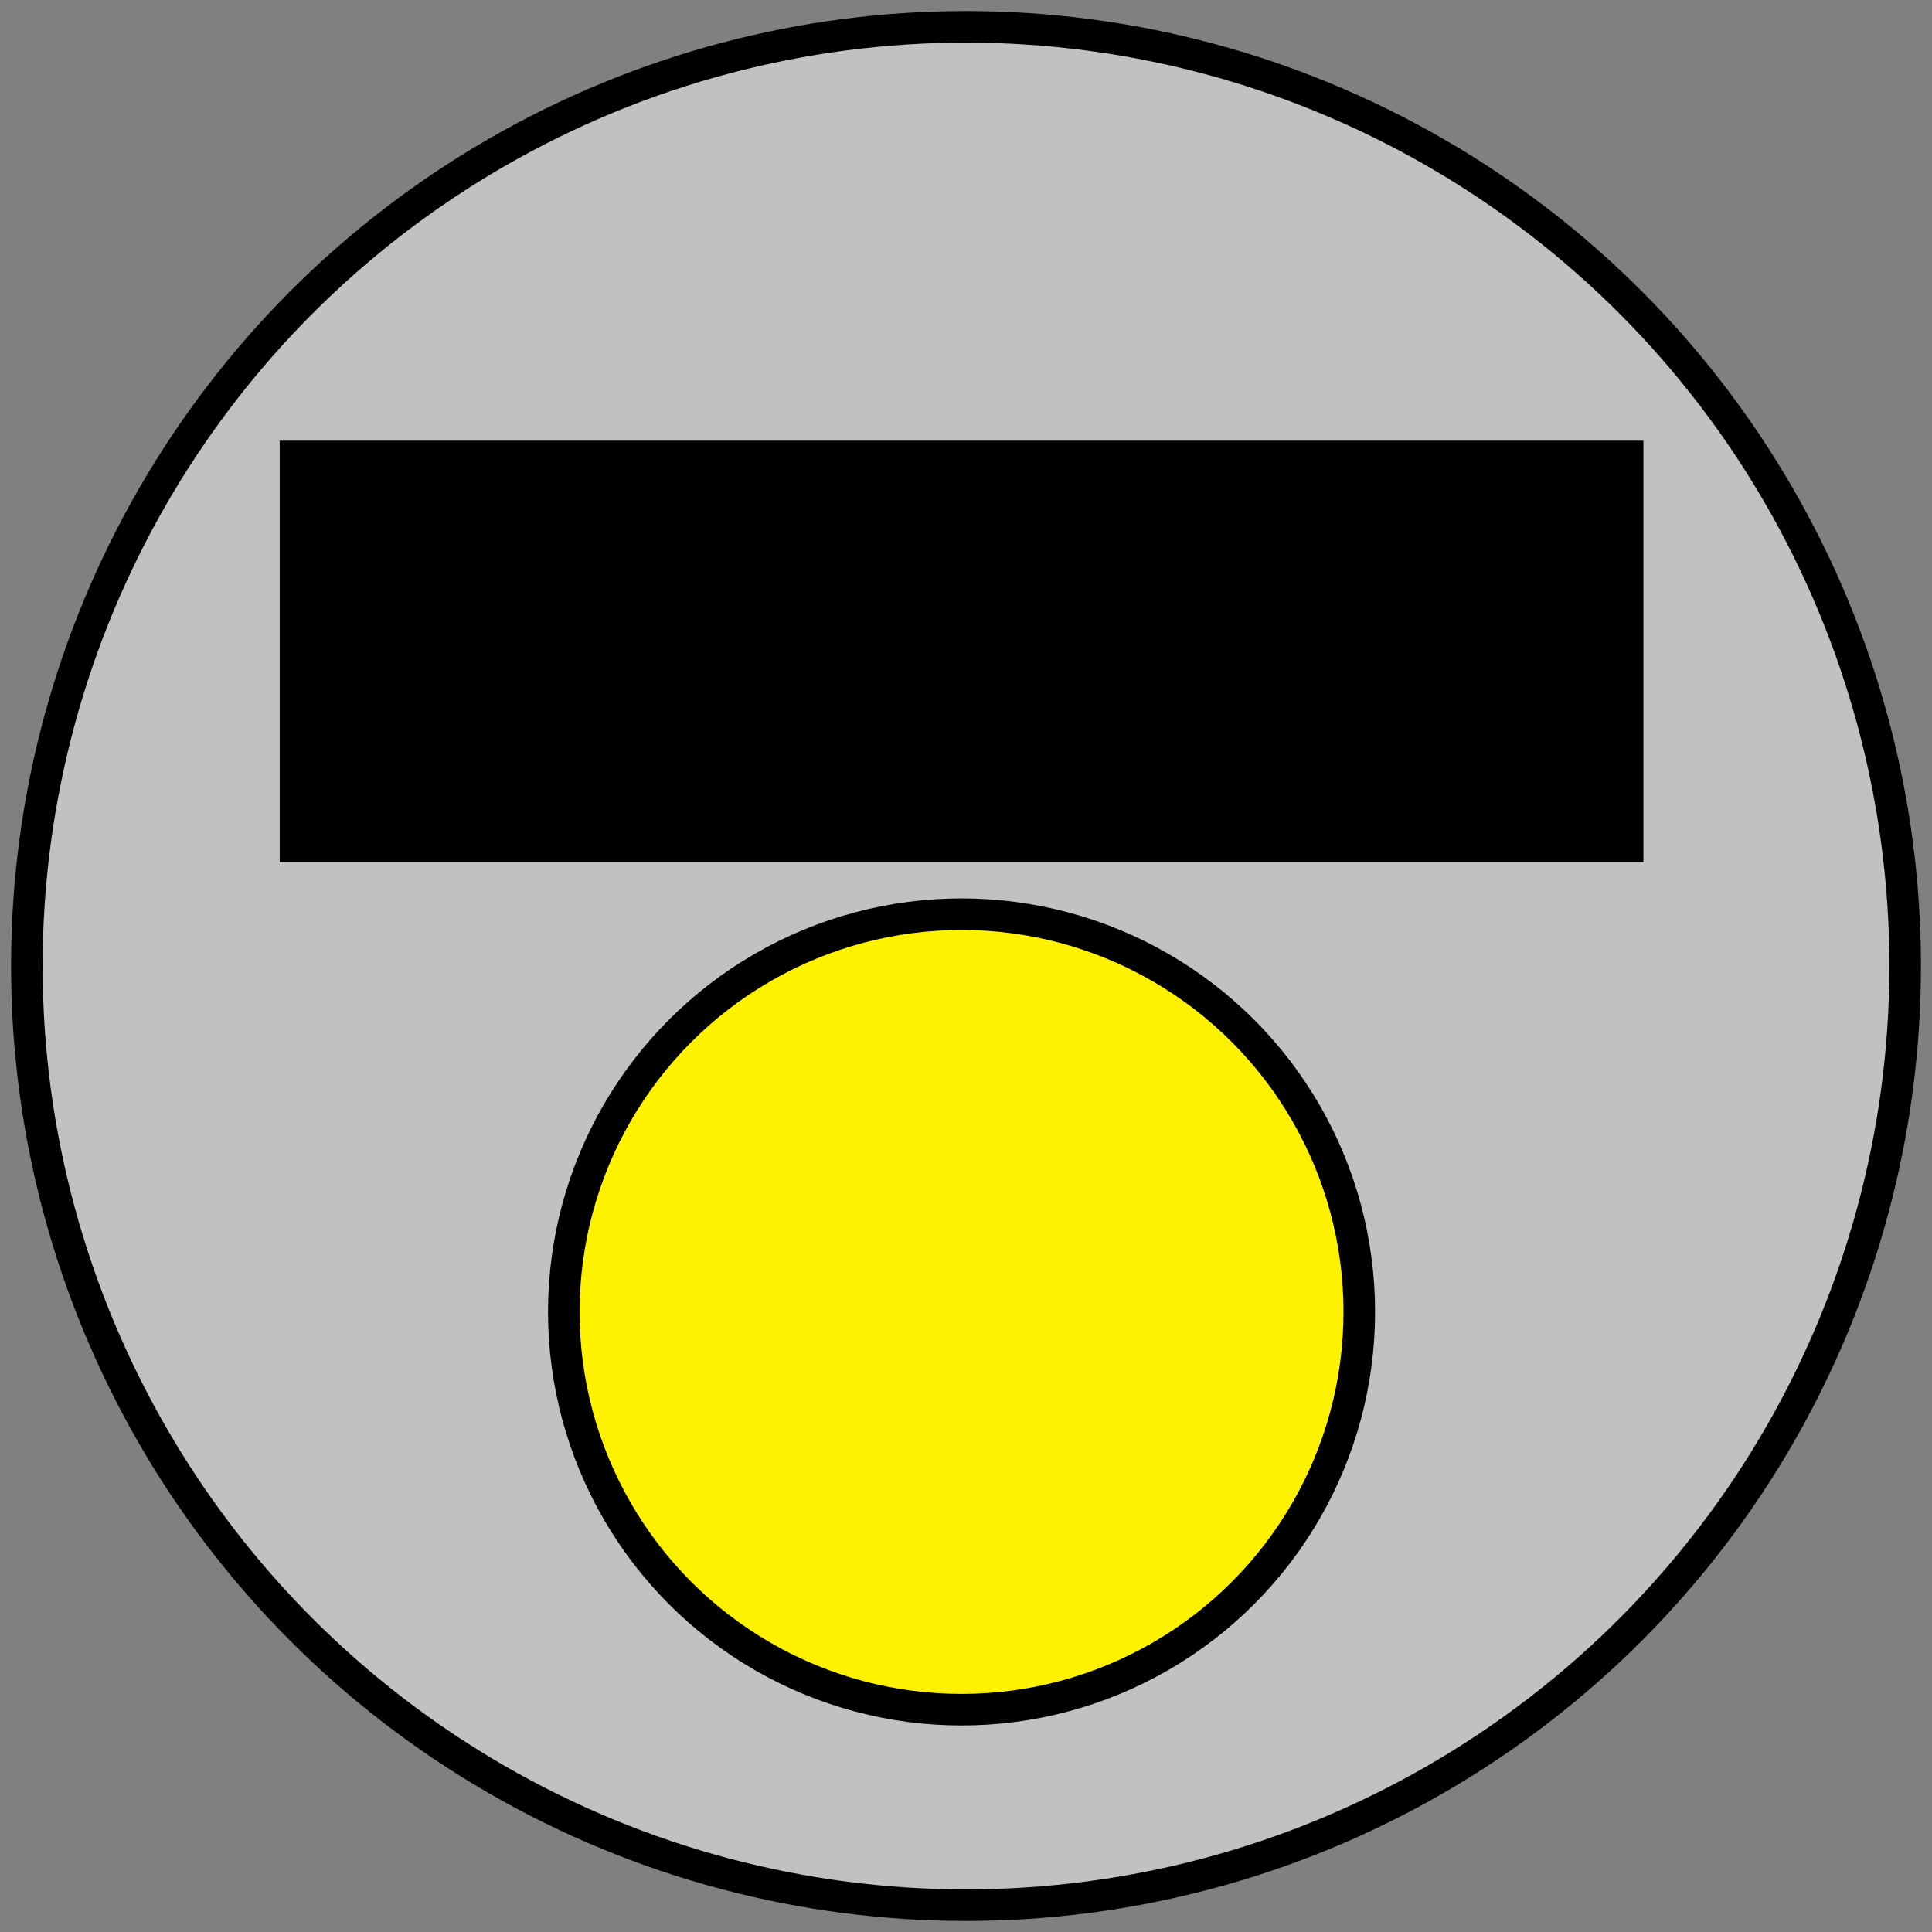 <?xml version="1.0" encoding="utf-8"?>
<!-- Generator: Adobe Illustrator 15.1.0, SVG Export Plug-In . SVG Version: 6.00 Build 0)  -->
<!DOCTYPE svg PUBLIC "-//W3C//DTD SVG 1.1//EN" "http://www.w3.org/Graphics/SVG/1.1/DTD/svg11.dtd">
<svg version="1.1" id="Layer_1" xmlns="http://www.w3.org/2000/svg" xmlns:xlink="http://www.w3.org/1999/xlink" x="0px" y="0px"
	 width="612px" height="612px" viewBox="0 0 612 612" enable-background="new 0 0 612 612" xml:space="preserve">
<rect x="0" y="0" width="612" height="612" fill="#808080" stroke="none"/>
<circle fill="#C1C1C0" stroke="#000000" stroke-width="10" stroke-miterlimit="10" cx="306" cy="306.001" r="297.5"/>
<circle fill="#FFF200" stroke="#000000" stroke-width="10" stroke-miterlimit="10" cx="304.591" cy="415.585" r="125.994"/>
<rect x="88.602" y="139.599" width="431.979" height="133.493"/>
</svg>
